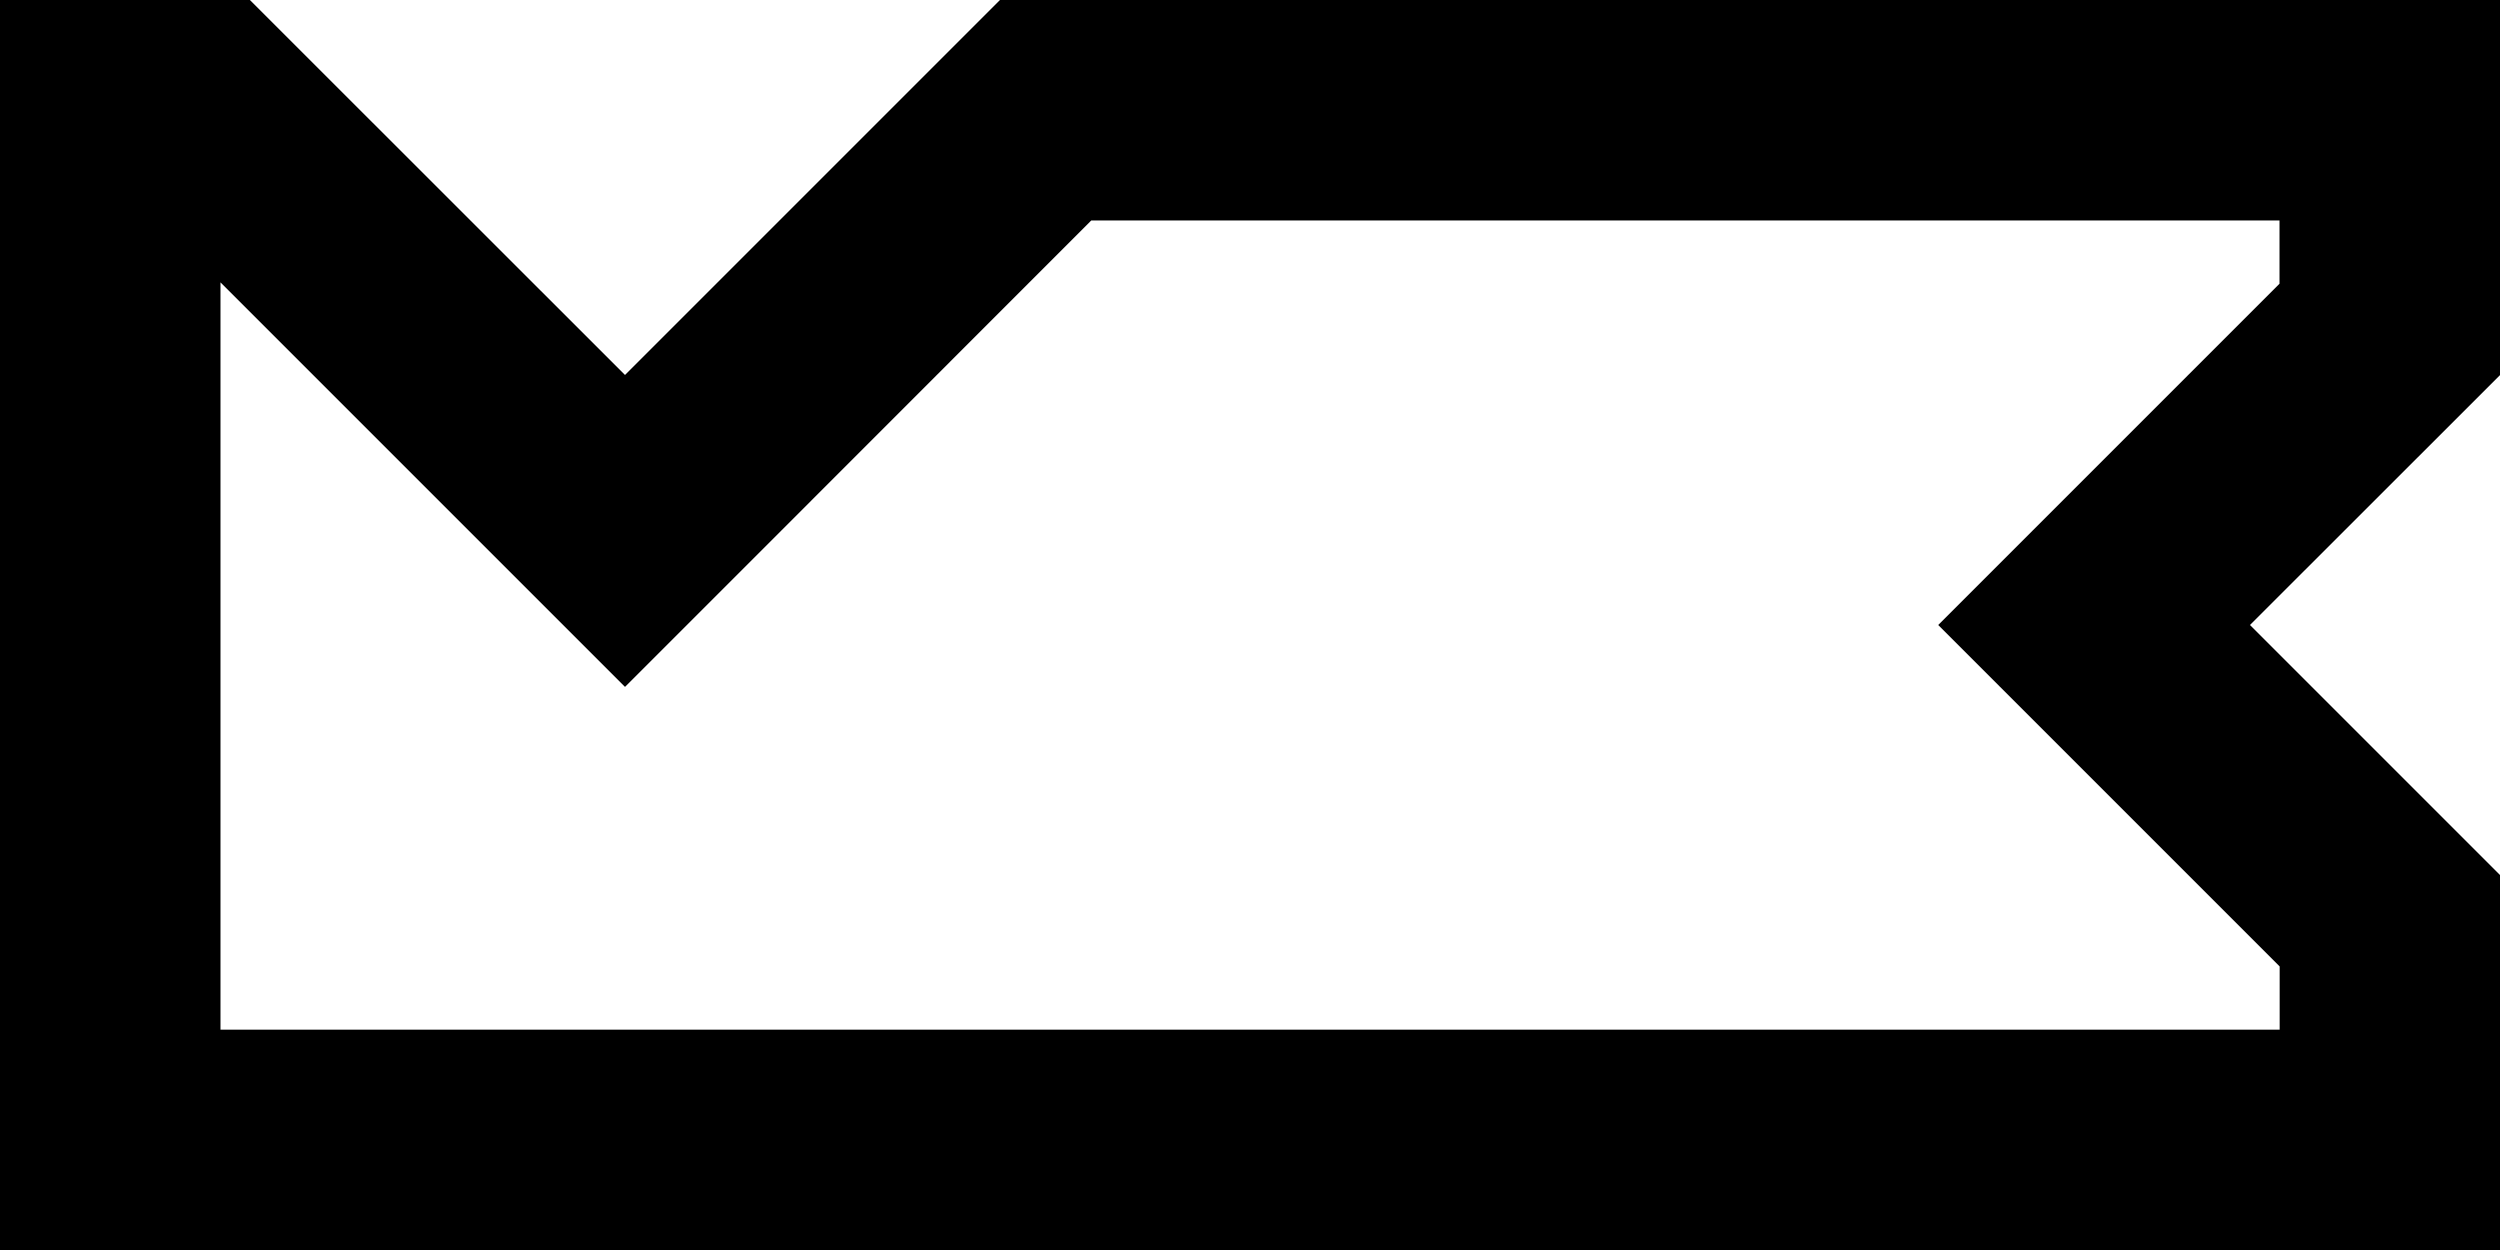 <svg baseProfile="tiny" xmlns="http://www.w3.org/2000/svg" viewBox="0 0 170.08 85.04" overflow="visible"><path d="M155.08 15v4.3l-12.61 12.61-10.61 10.61 10.61 10.61 12.62 12.62v4.3H15V19.21l16.91 16.91 10.61 10.61 10.61-10.61L74.24 15h80.84m15-15H68.03L42.52 25.51 17 0H0v85.04h170.08V59.53l-17.01-17.01 17.01-17V0z"/></svg>